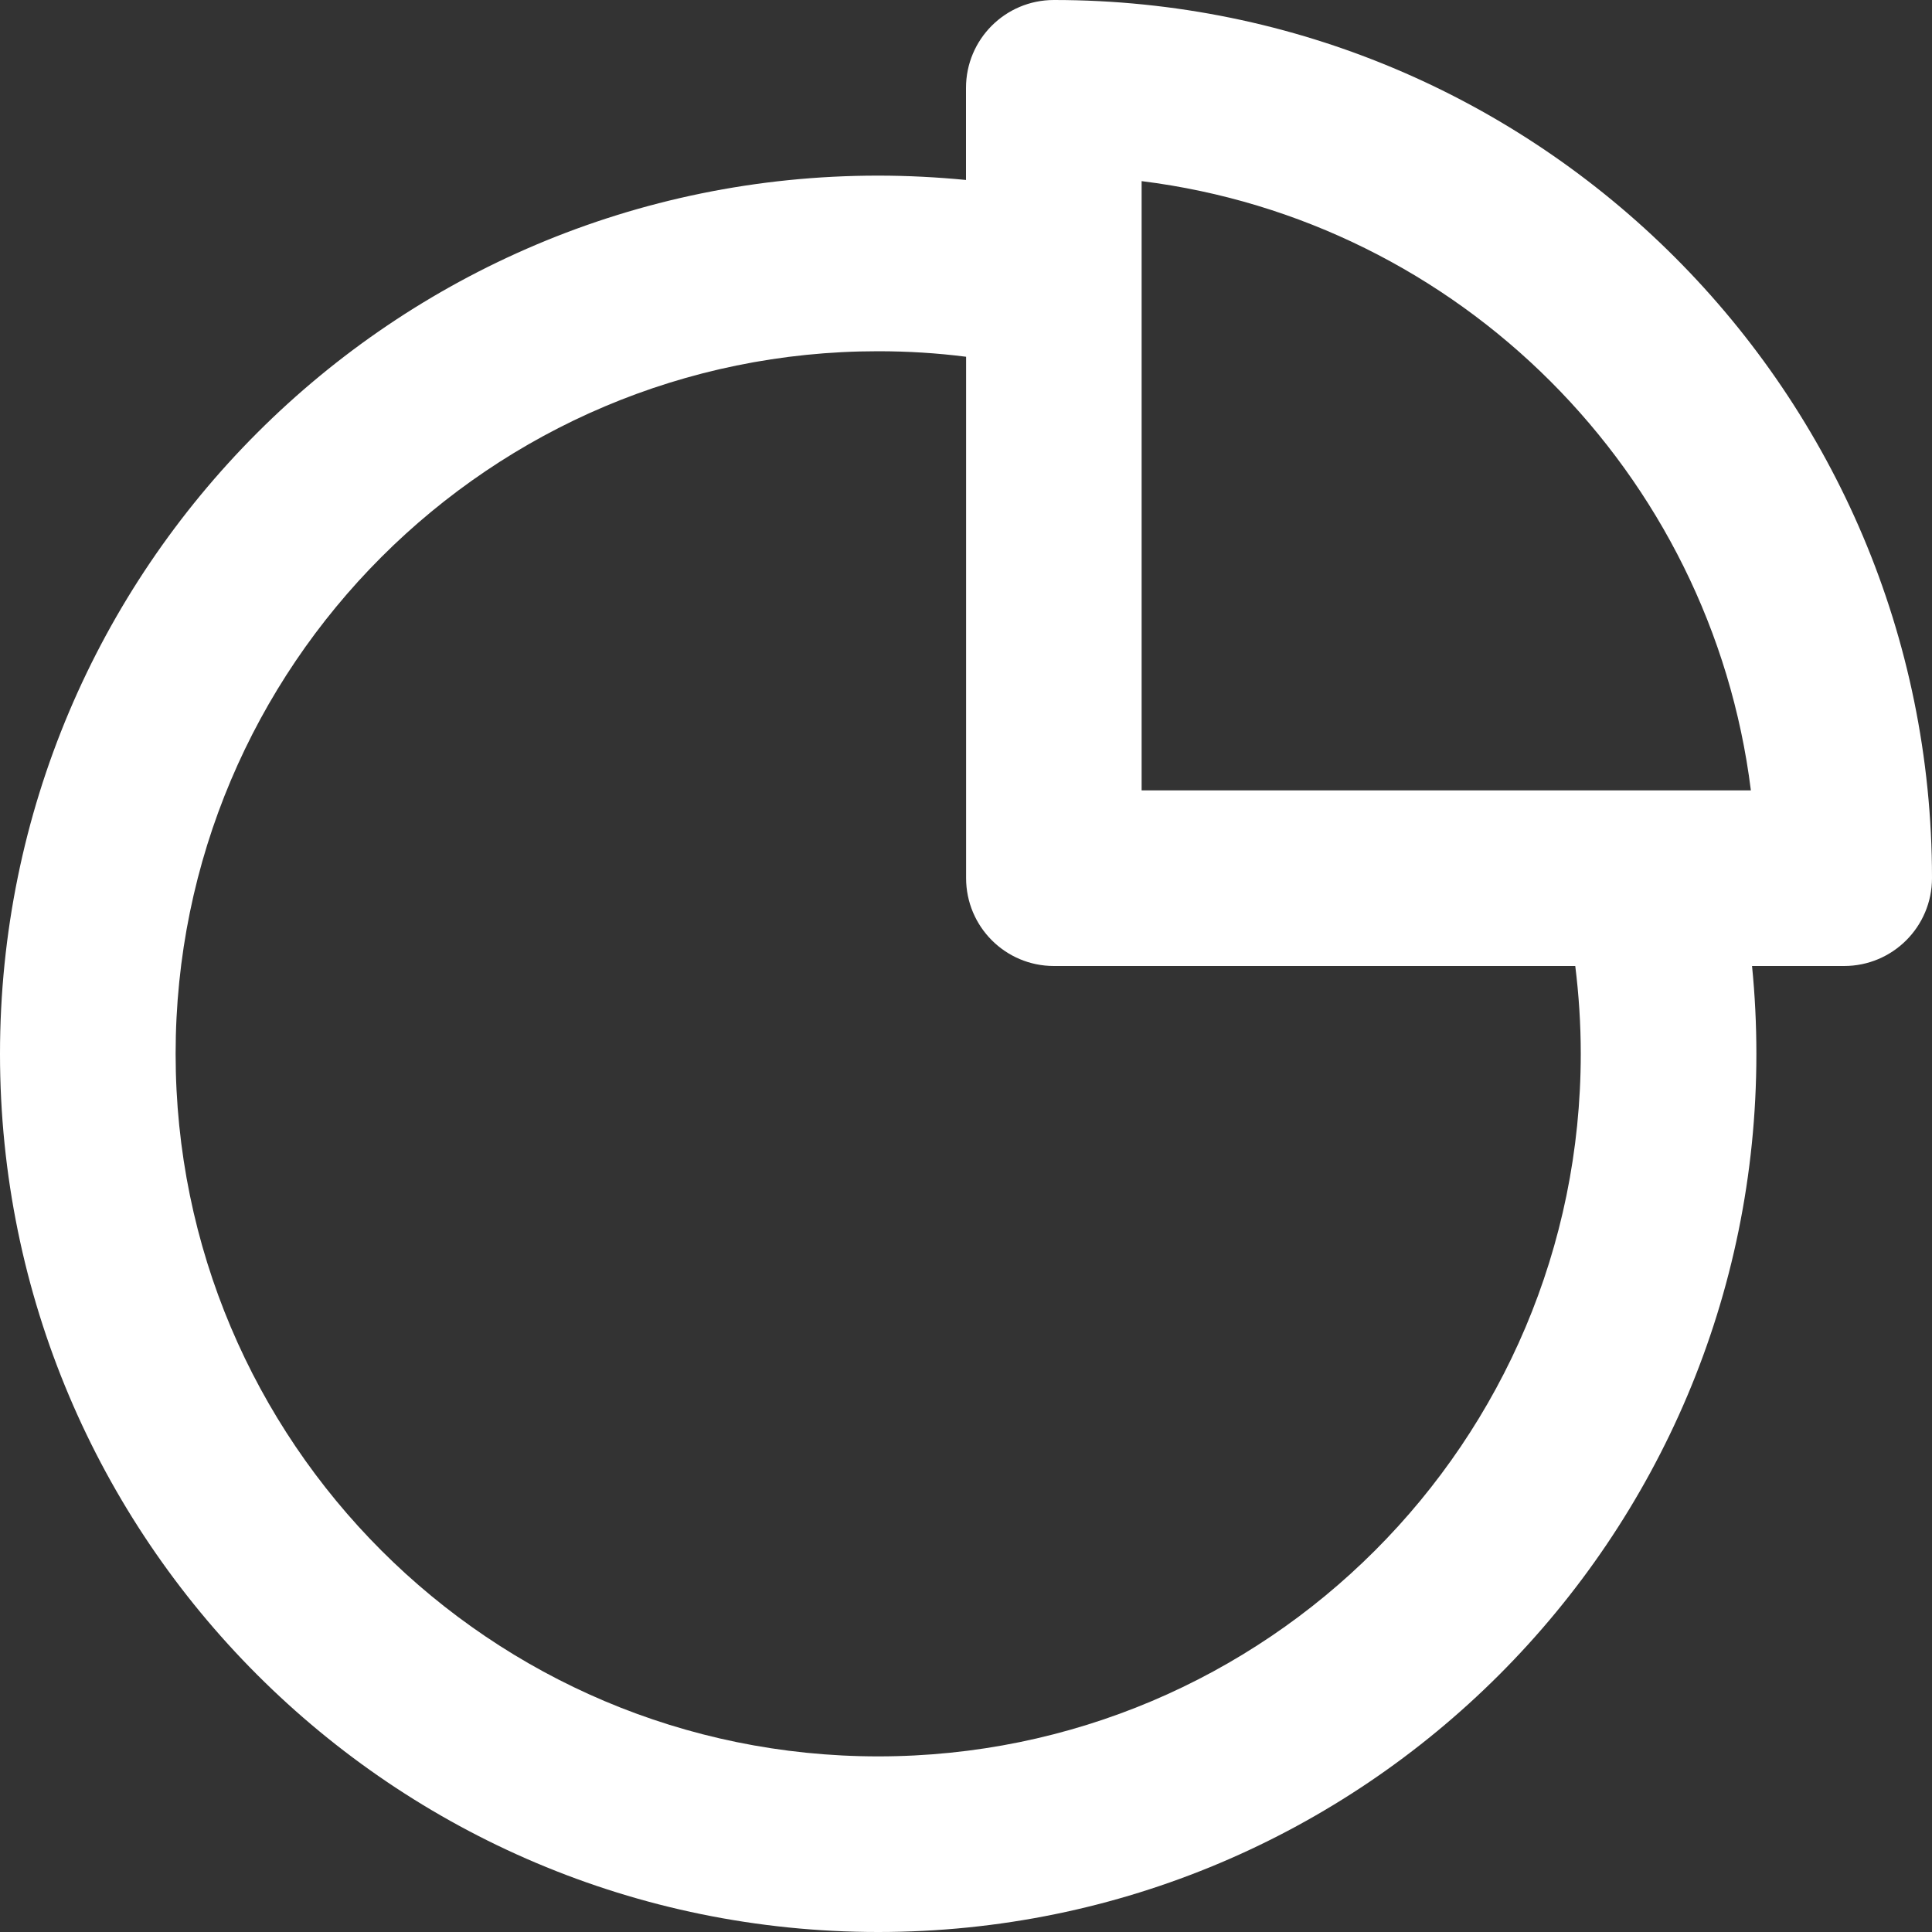 <svg xmlns="http://www.w3.org/2000/svg" width="20" height="20" viewBox="0 0 20 20">
    <rect x="0" y="0" width="20" height="20" fill="#333333" stroke="none"/>
    <g fill="none" fill-rule="evenodd">
        <g fill="#FFF">
            <g>
                <path d="M30 63.91c0-.503.407-.91.91-.91 5.02 0 9.09 4.07 9.09 9.09 0 .503-.407.91-.91.91h-.953c.03.3.045.603.045.91 0 5.02-4.07 9.09-9.091 9.09C24.07 83 20 78.93 20 73.91c0-5.022 4.07-9.092 9.09-9.092.307 0 .61.016.91.045v-.954zm0 2.783c-.297-.038-.6-.057-.91-.057-4.015 0-7.272 3.257-7.272 7.273s3.257 7.273 7.273 7.273 7.273-3.257 7.273-7.273c0-.308-.02-.612-.057-.909H30.91c-.502 0-.909-.407-.909-.91v-5.397zm1.818-1.818v6.307h6.307c-.41-3.29-3.017-5.897-6.307-6.307z" transform="translate(-20 -85) translate(0 22)"/>
            </g>
        </g>
    </g>
</svg>
